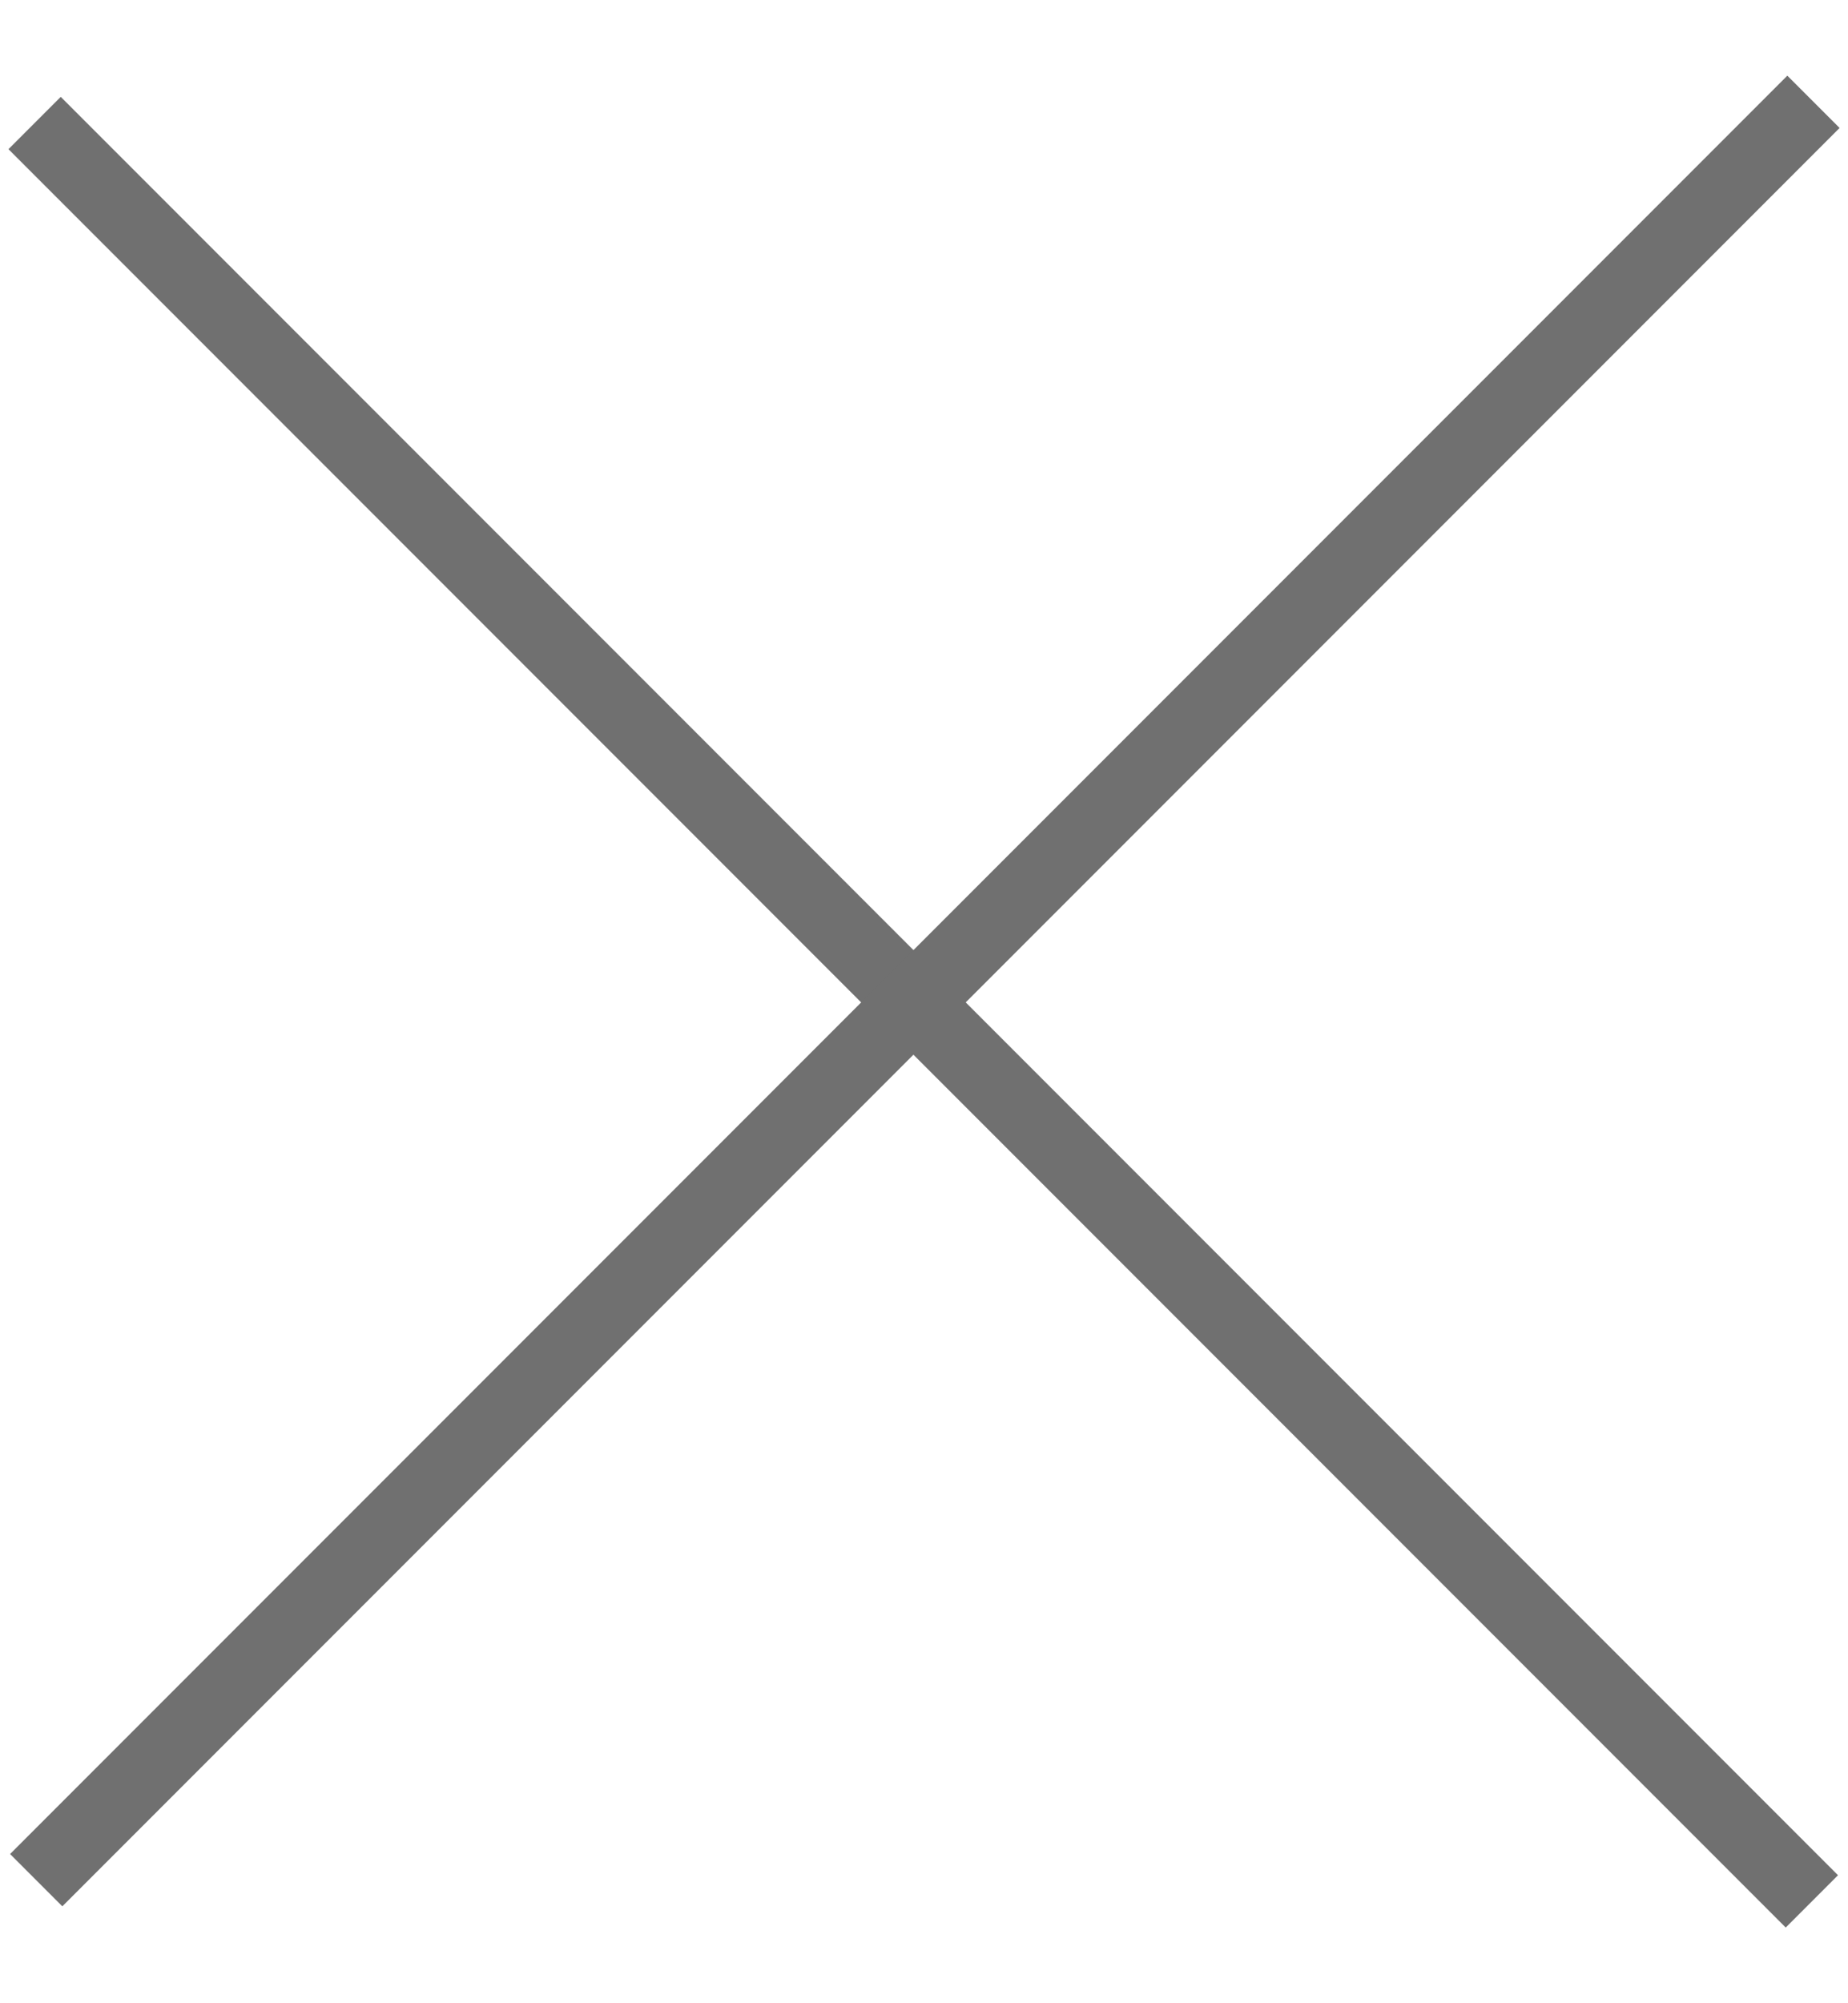 <svg width="12" height="13" viewBox="0 0 12 13" fill="none" xmlns="http://www.w3.org/2000/svg">
<rect x="0.055" y="0.968" width="0.48" height="16.321" transform="rotate(-45 0.055 0.968)" fill="#707070"/>
<rect x="11.606" y="0.491" width="0.48" height="16.321" transform="rotate(45 11.606 0.491)" fill="#707070"/>
</svg>
